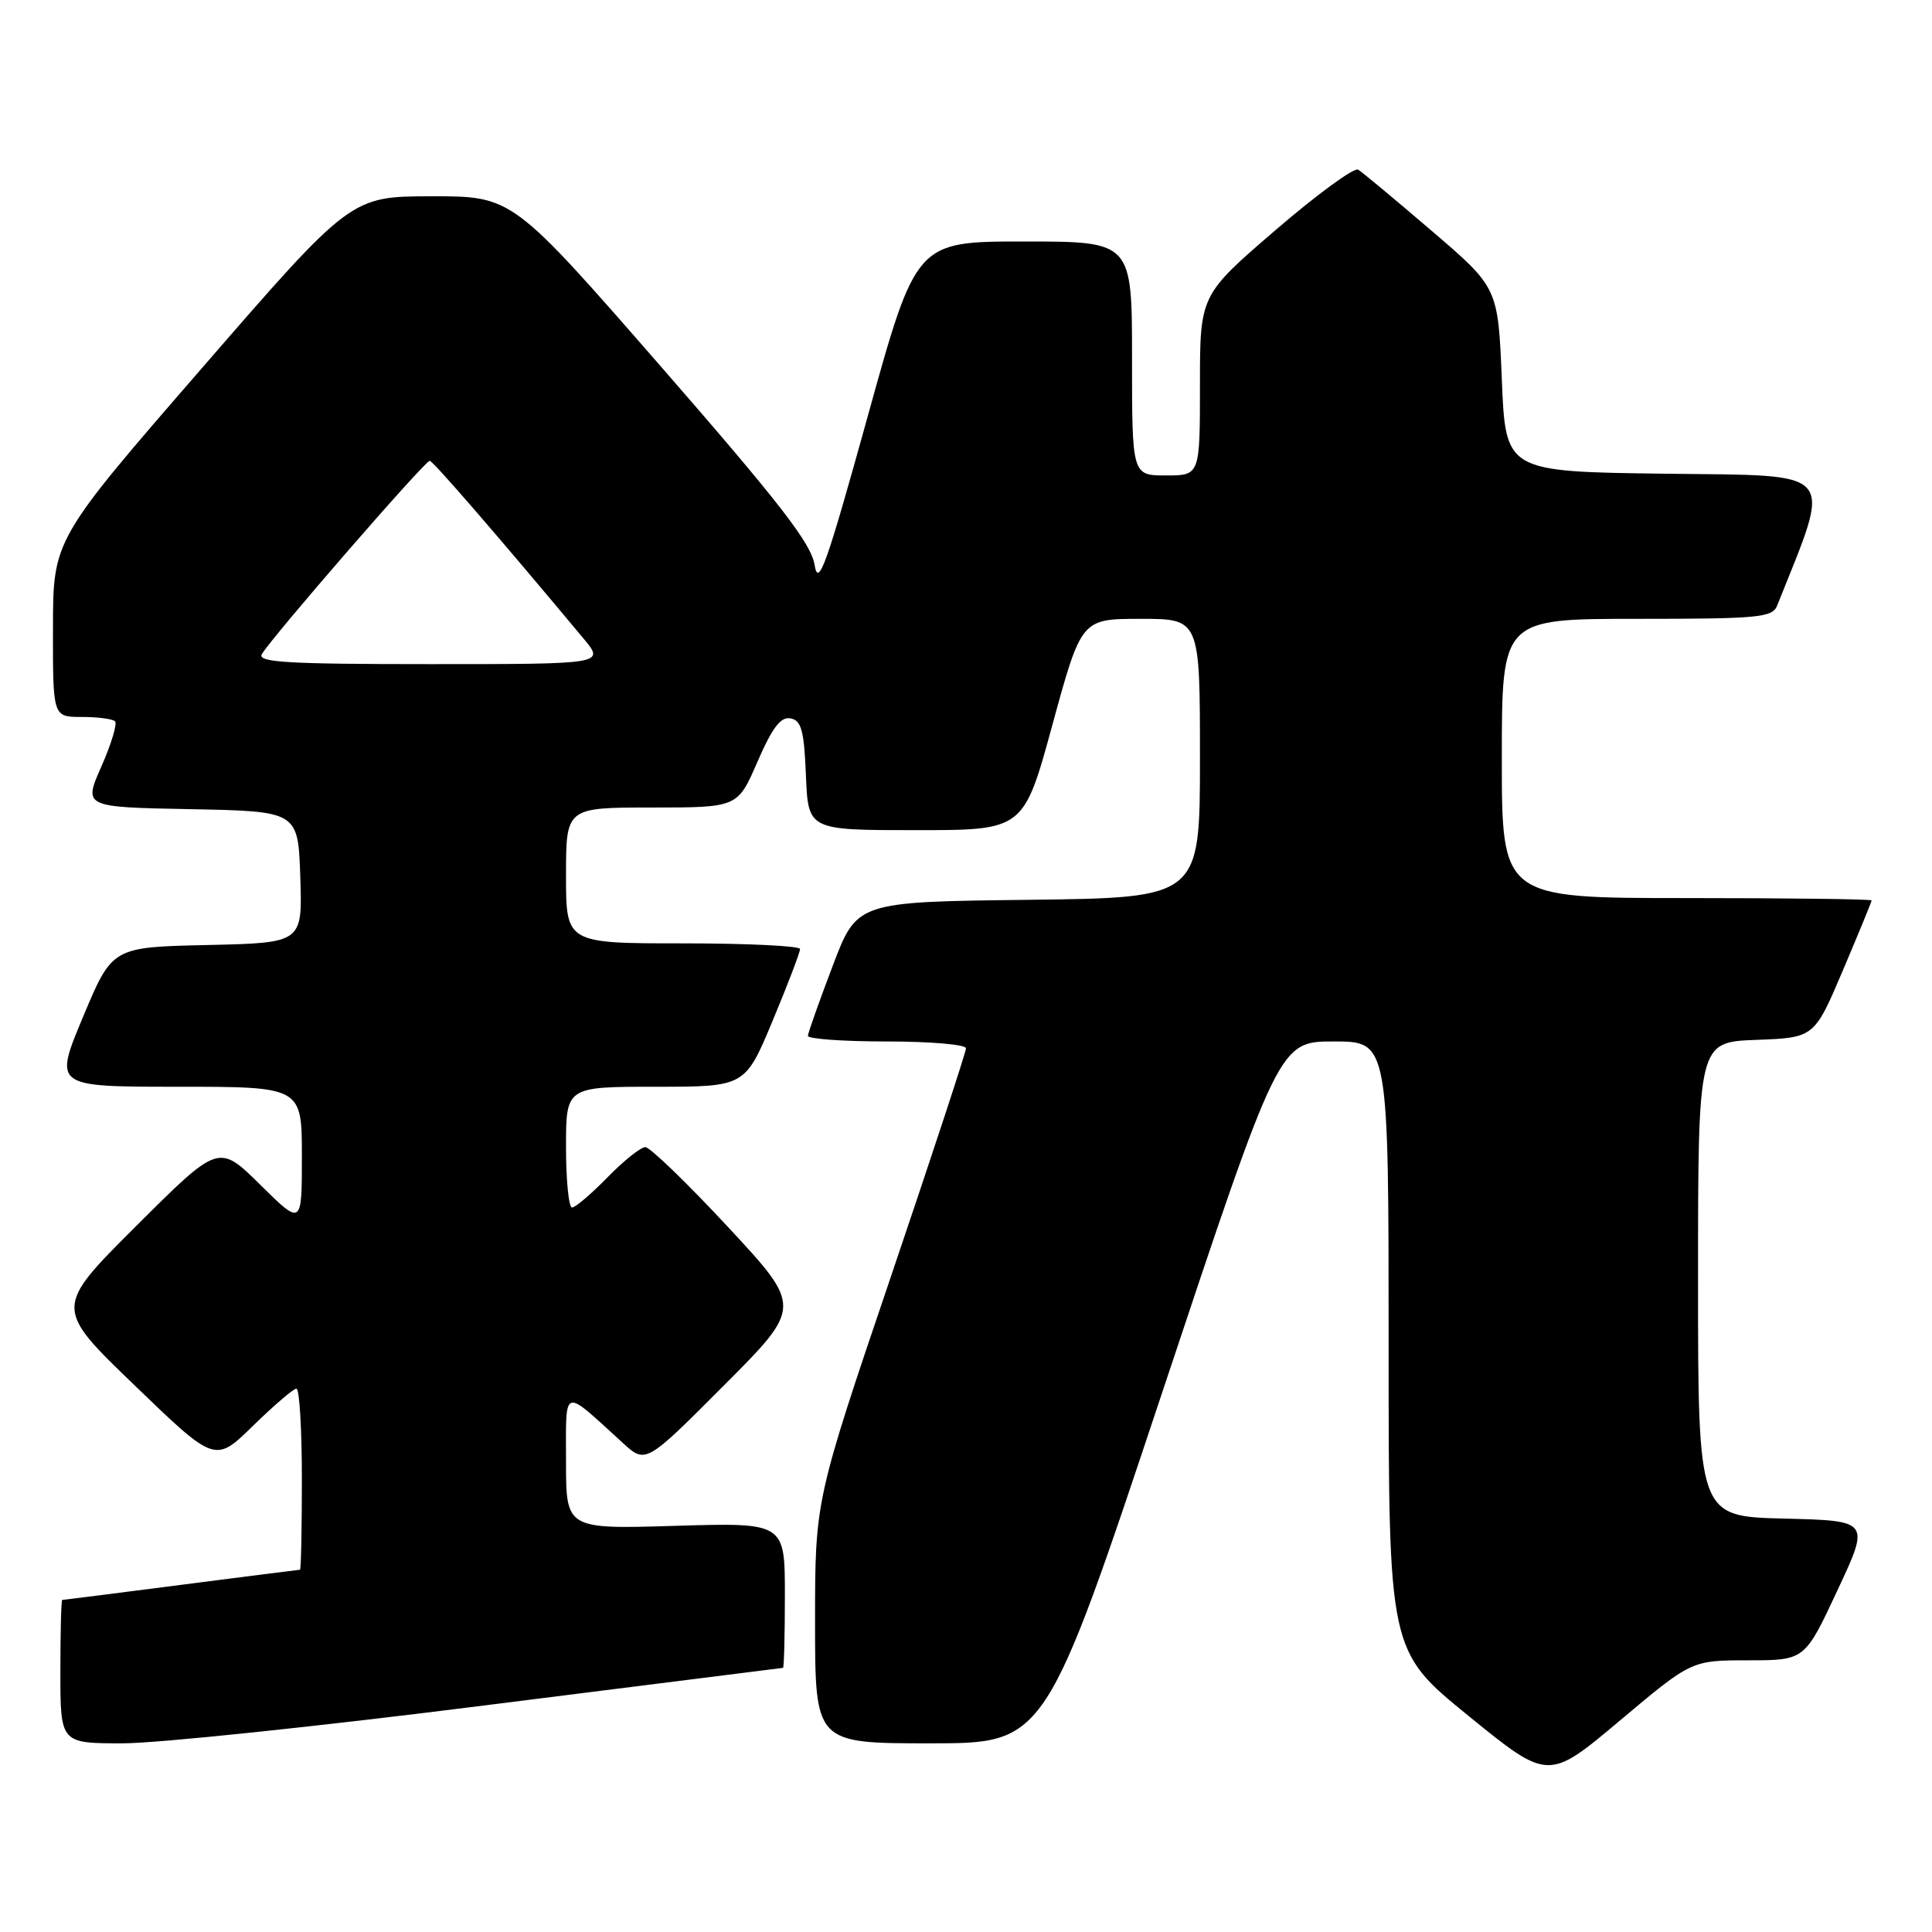 <?xml version="1.0" encoding="UTF-8" standalone="no"?>
<!DOCTYPE svg PUBLIC "-//W3C//DTD SVG 1.1//EN" "http://www.w3.org/Graphics/SVG/1.1/DTD/svg11.dtd" >
<svg xmlns="http://www.w3.org/2000/svg" xmlns:xlink="http://www.w3.org/1999/xlink" version="1.1" viewBox="0 0 256 256">
 <g >
 <path fill="currentColor"
d=" M 231.64 220.00 C 239.14 220.00 239.14 220.00 243.46 210.75 C 247.79 201.50 247.79 201.50 236.39 201.22 C 225.00 200.94 225.00 200.94 225.00 169.51 C 225.00 138.08 225.00 138.08 232.70 137.79 C 240.40 137.50 240.40 137.50 244.20 128.56 C 246.29 123.64 248.00 119.47 248.00 119.31 C 248.00 119.14 236.97 119.00 223.50 119.00 C 199.00 119.00 199.00 119.00 199.00 100.50 C 199.00 82.00 199.00 82.00 216.89 82.00 C 233.00 82.00 234.86 81.83 235.48 80.25 C 242.80 61.91 243.78 63.06 220.72 62.77 C 199.50 62.50 199.50 62.50 199.00 50.31 C 198.50 38.12 198.50 38.12 189.72 30.60 C 184.89 26.46 180.50 22.81 179.97 22.48 C 179.44 22.15 174.50 25.76 169.00 30.50 C 159.00 39.11 159.00 39.11 159.00 51.05 C 159.00 63.00 159.00 63.00 154.50 63.00 C 150.00 63.00 150.00 63.00 150.00 47.50 C 150.00 32.00 150.00 32.00 135.69 32.00 C 121.39 32.00 121.39 32.00 114.96 55.23 C 109.49 74.96 108.44 77.92 107.94 74.86 C 107.48 72.00 103.33 66.65 87.63 48.63 C 67.89 26.00 67.89 26.00 57.20 26.01 C 46.50 26.02 46.50 26.02 26.77 48.76 C 7.03 71.50 7.03 71.50 7.02 83.25 C 7.00 95.00 7.00 95.00 10.83 95.00 C 12.94 95.00 14.93 95.26 15.24 95.58 C 15.56 95.89 14.75 98.58 13.44 101.55 C 11.05 106.95 11.05 106.95 25.27 107.22 C 39.50 107.50 39.50 107.50 39.79 116.22 C 40.08 124.94 40.08 124.94 27.47 125.22 C 14.87 125.50 14.87 125.50 11.00 134.75 C 7.13 144.00 7.13 144.00 23.56 144.00 C 40.00 144.00 40.00 144.00 40.00 153.22 C 40.00 162.43 40.00 162.43 34.49 156.99 C 28.98 151.55 28.98 151.55 18.08 162.42 C 7.17 173.29 7.17 173.29 17.84 183.57 C 28.50 193.85 28.50 193.85 33.53 188.92 C 36.30 186.22 38.89 184.00 39.28 184.00 C 39.68 184.00 40.00 189.40 40.00 196.00 C 40.00 202.60 39.89 208.00 39.75 208.00 C 39.61 208.00 32.53 208.90 24.00 210.00 C 15.47 211.10 8.39 212.00 8.25 212.00 C 8.11 212.00 8.00 216.28 8.00 221.50 C 8.00 231.00 8.00 231.00 16.28 231.00 C 20.83 231.00 42.32 228.75 64.03 226.00 C 85.74 223.26 103.61 221.01 103.75 221.00 C 103.89 221.00 104.00 216.67 104.00 211.37 C 104.00 201.75 104.00 201.75 89.50 202.18 C 75.00 202.62 75.00 202.62 75.00 193.66 C 75.00 183.60 74.41 183.80 82.53 191.20 C 85.56 193.97 85.56 193.97 95.93 183.57 C 106.30 173.17 106.30 173.17 96.46 162.58 C 91.05 156.76 86.12 152.00 85.51 152.00 C 84.90 152.00 82.65 153.80 80.50 156.00 C 78.35 158.20 76.24 160.00 75.80 160.00 C 75.36 160.00 75.00 156.40 75.00 152.00 C 75.00 144.00 75.00 144.00 86.86 144.00 C 98.73 144.00 98.73 144.00 102.38 135.25 C 104.39 130.44 106.02 126.16 106.01 125.75 C 106.01 125.34 99.03 125.00 90.50 125.00 C 75.00 125.00 75.00 125.00 75.00 116.00 C 75.00 107.00 75.00 107.00 86.37 107.00 C 97.74 107.00 97.74 107.00 100.37 100.93 C 102.34 96.40 103.45 94.94 104.75 95.19 C 106.19 95.46 106.55 96.81 106.79 102.76 C 107.09 110.00 107.09 110.00 121.36 110.00 C 135.64 110.00 135.64 110.00 139.46 96.00 C 143.29 82.00 143.29 82.00 151.15 82.00 C 159.00 82.00 159.00 82.00 159.00 100.48 C 159.00 118.96 159.00 118.96 136.28 119.23 C 113.55 119.50 113.55 119.50 110.33 128.00 C 108.55 132.68 107.08 136.84 107.05 137.25 C 107.02 137.66 111.72 138.00 117.50 138.00 C 123.28 138.00 128.00 138.41 128.00 138.90 C 128.00 139.40 123.50 153.08 118.00 169.30 C 108.00 198.80 108.00 198.80 108.00 214.90 C 108.00 231.00 108.00 231.00 123.26 231.00 C 138.52 231.00 138.52 231.00 154.00 184.50 C 169.48 138.00 169.48 138.00 176.74 138.00 C 184.00 138.00 184.00 138.00 184.00 178.38 C 184.00 218.75 184.00 218.75 194.58 227.36 C 205.16 235.96 205.16 235.96 214.65 227.98 C 224.14 220.00 224.14 220.00 231.64 220.00 Z  M 34.70 86.67 C 36.12 84.30 56.35 61.00 56.94 61.06 C 57.41 61.11 66.06 71.11 77.32 84.61 C 80.15 88.00 80.15 88.00 57.02 88.00 C 38.01 88.00 34.04 87.76 34.70 86.67 Z "/>
</g>
</svg>